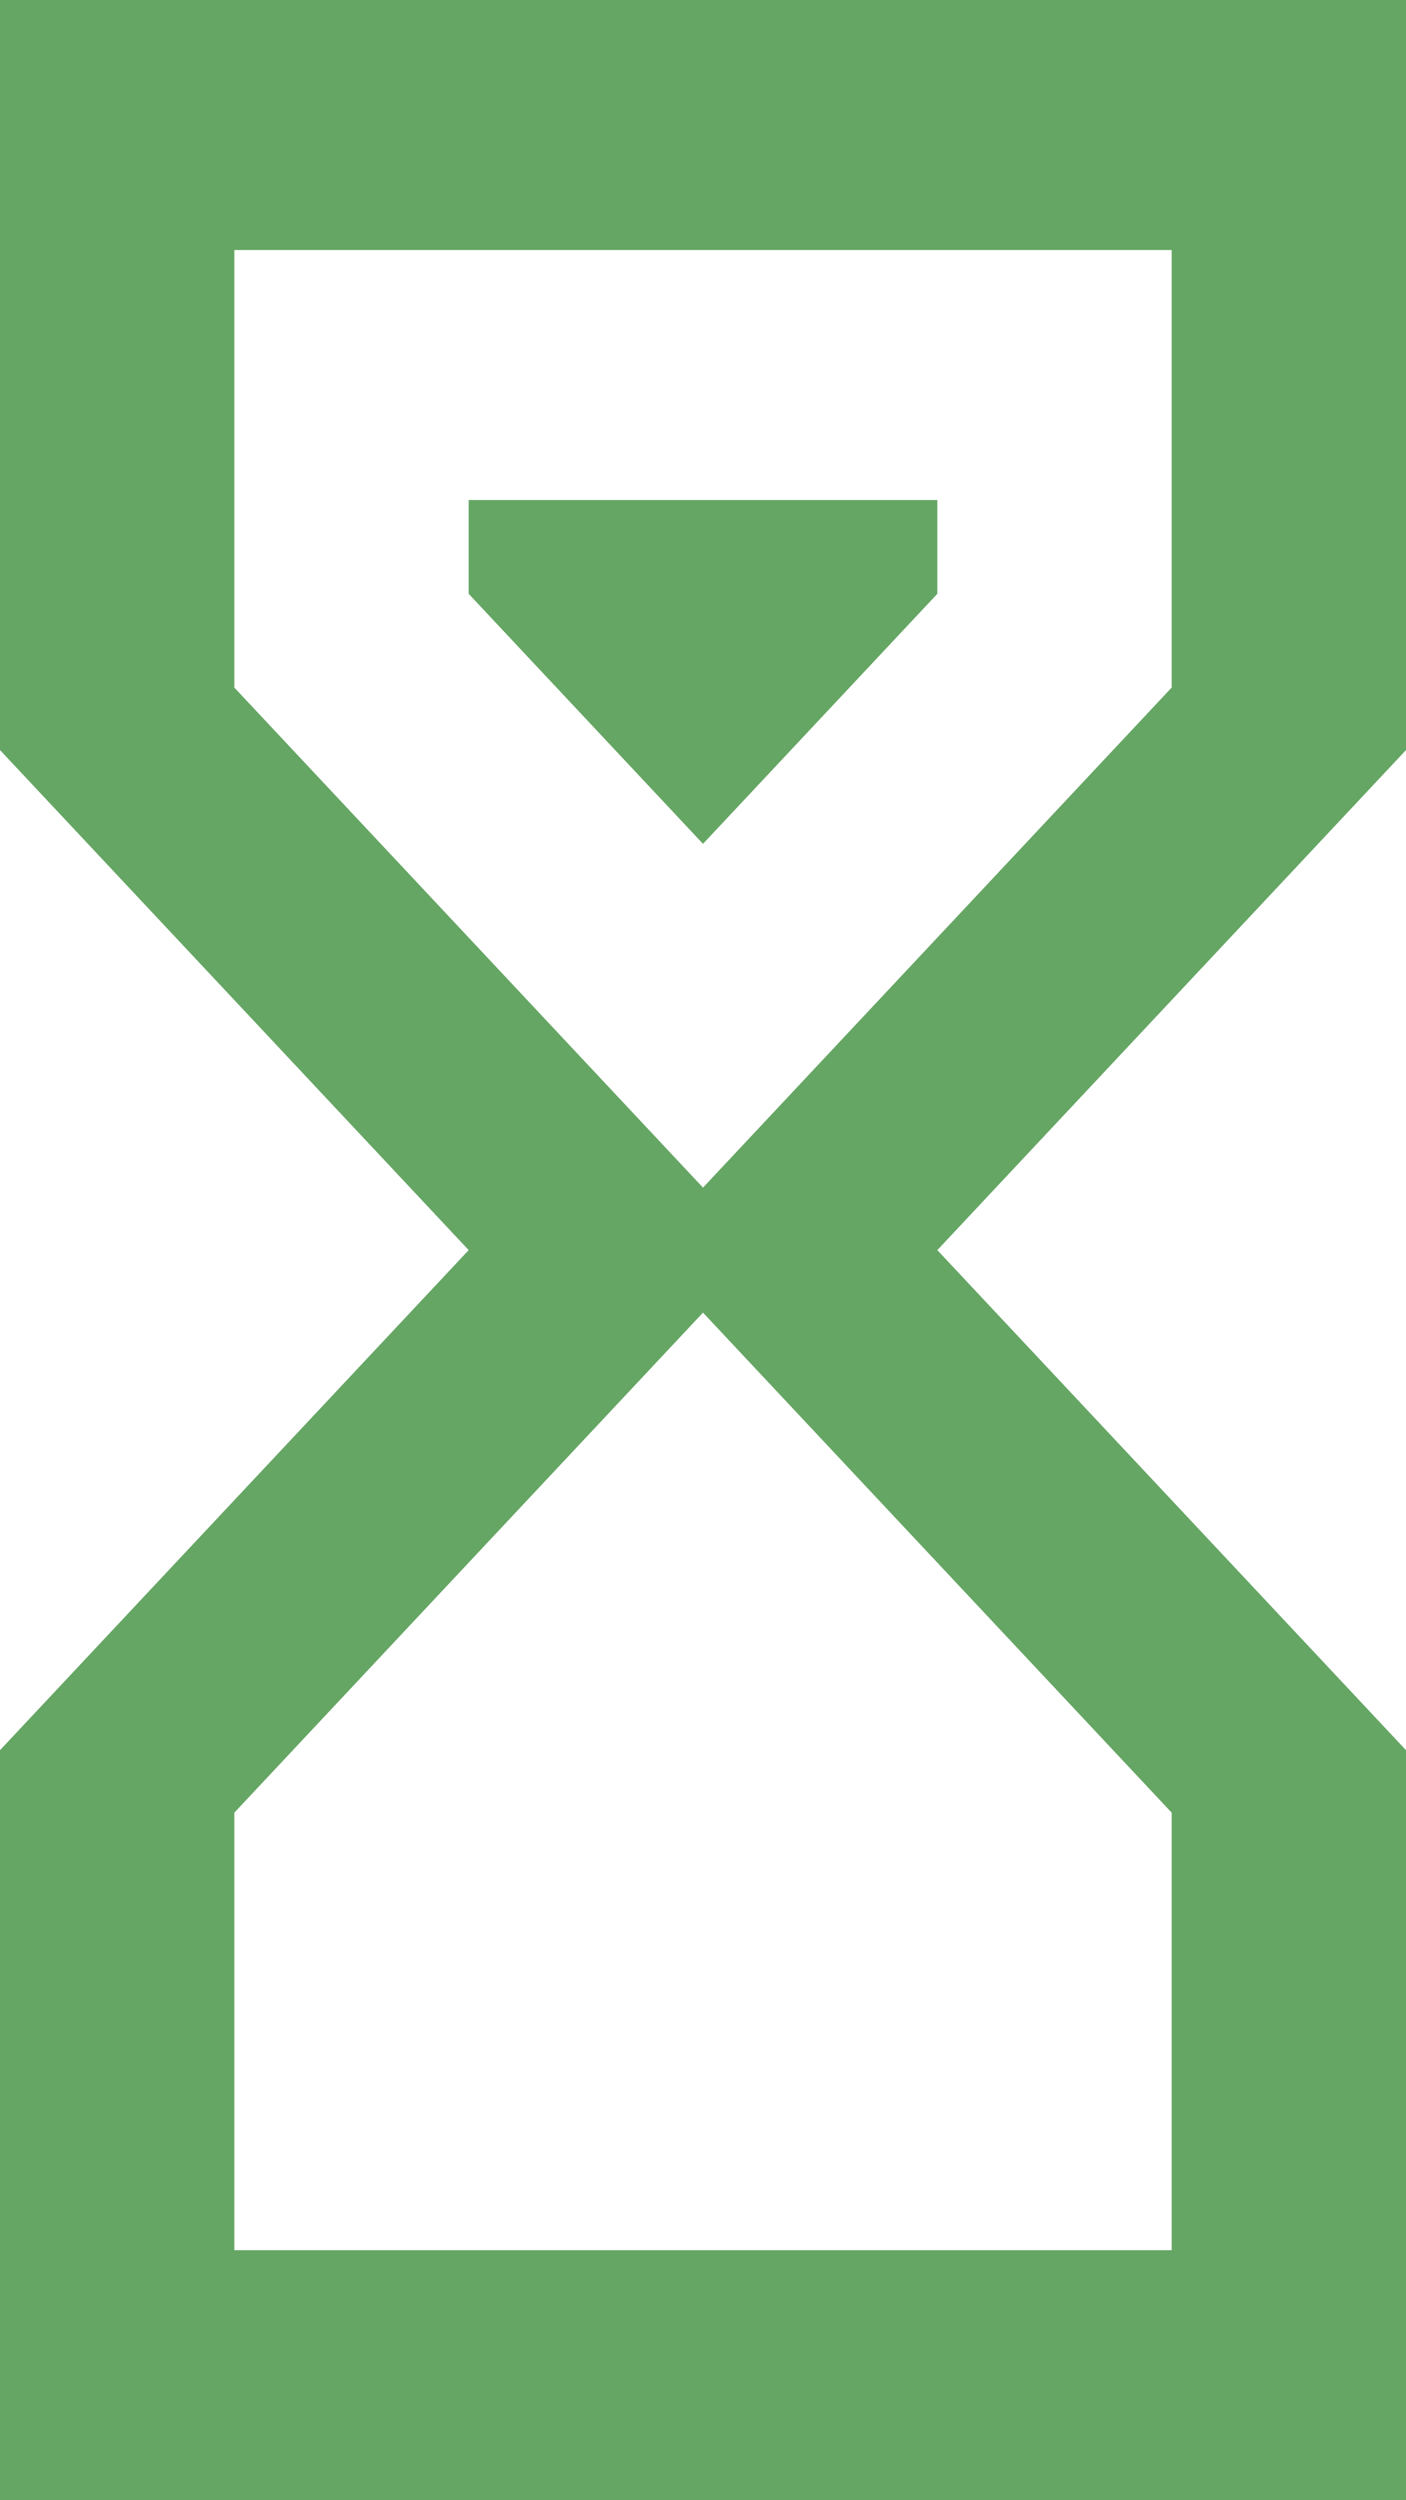 <svg width="27" height="48" viewBox="0 0 27 48" fill="none" xmlns="http://www.w3.org/2000/svg">
<path d="M0 0H27V14.4L18 24L27 33.6V48H0V33.6L9 24L0 14.4V0ZM22.5 34.8L13.5 25.2L4.5 34.8V43.2H22.5V34.8ZM13.5 22.8L22.5 13.2V4.8H4.5V13.2L13.5 22.8ZM9 9.6H18V11.4L13.5 16.2L9 11.4V9.6Z" fill="#65A664"/>
</svg>
